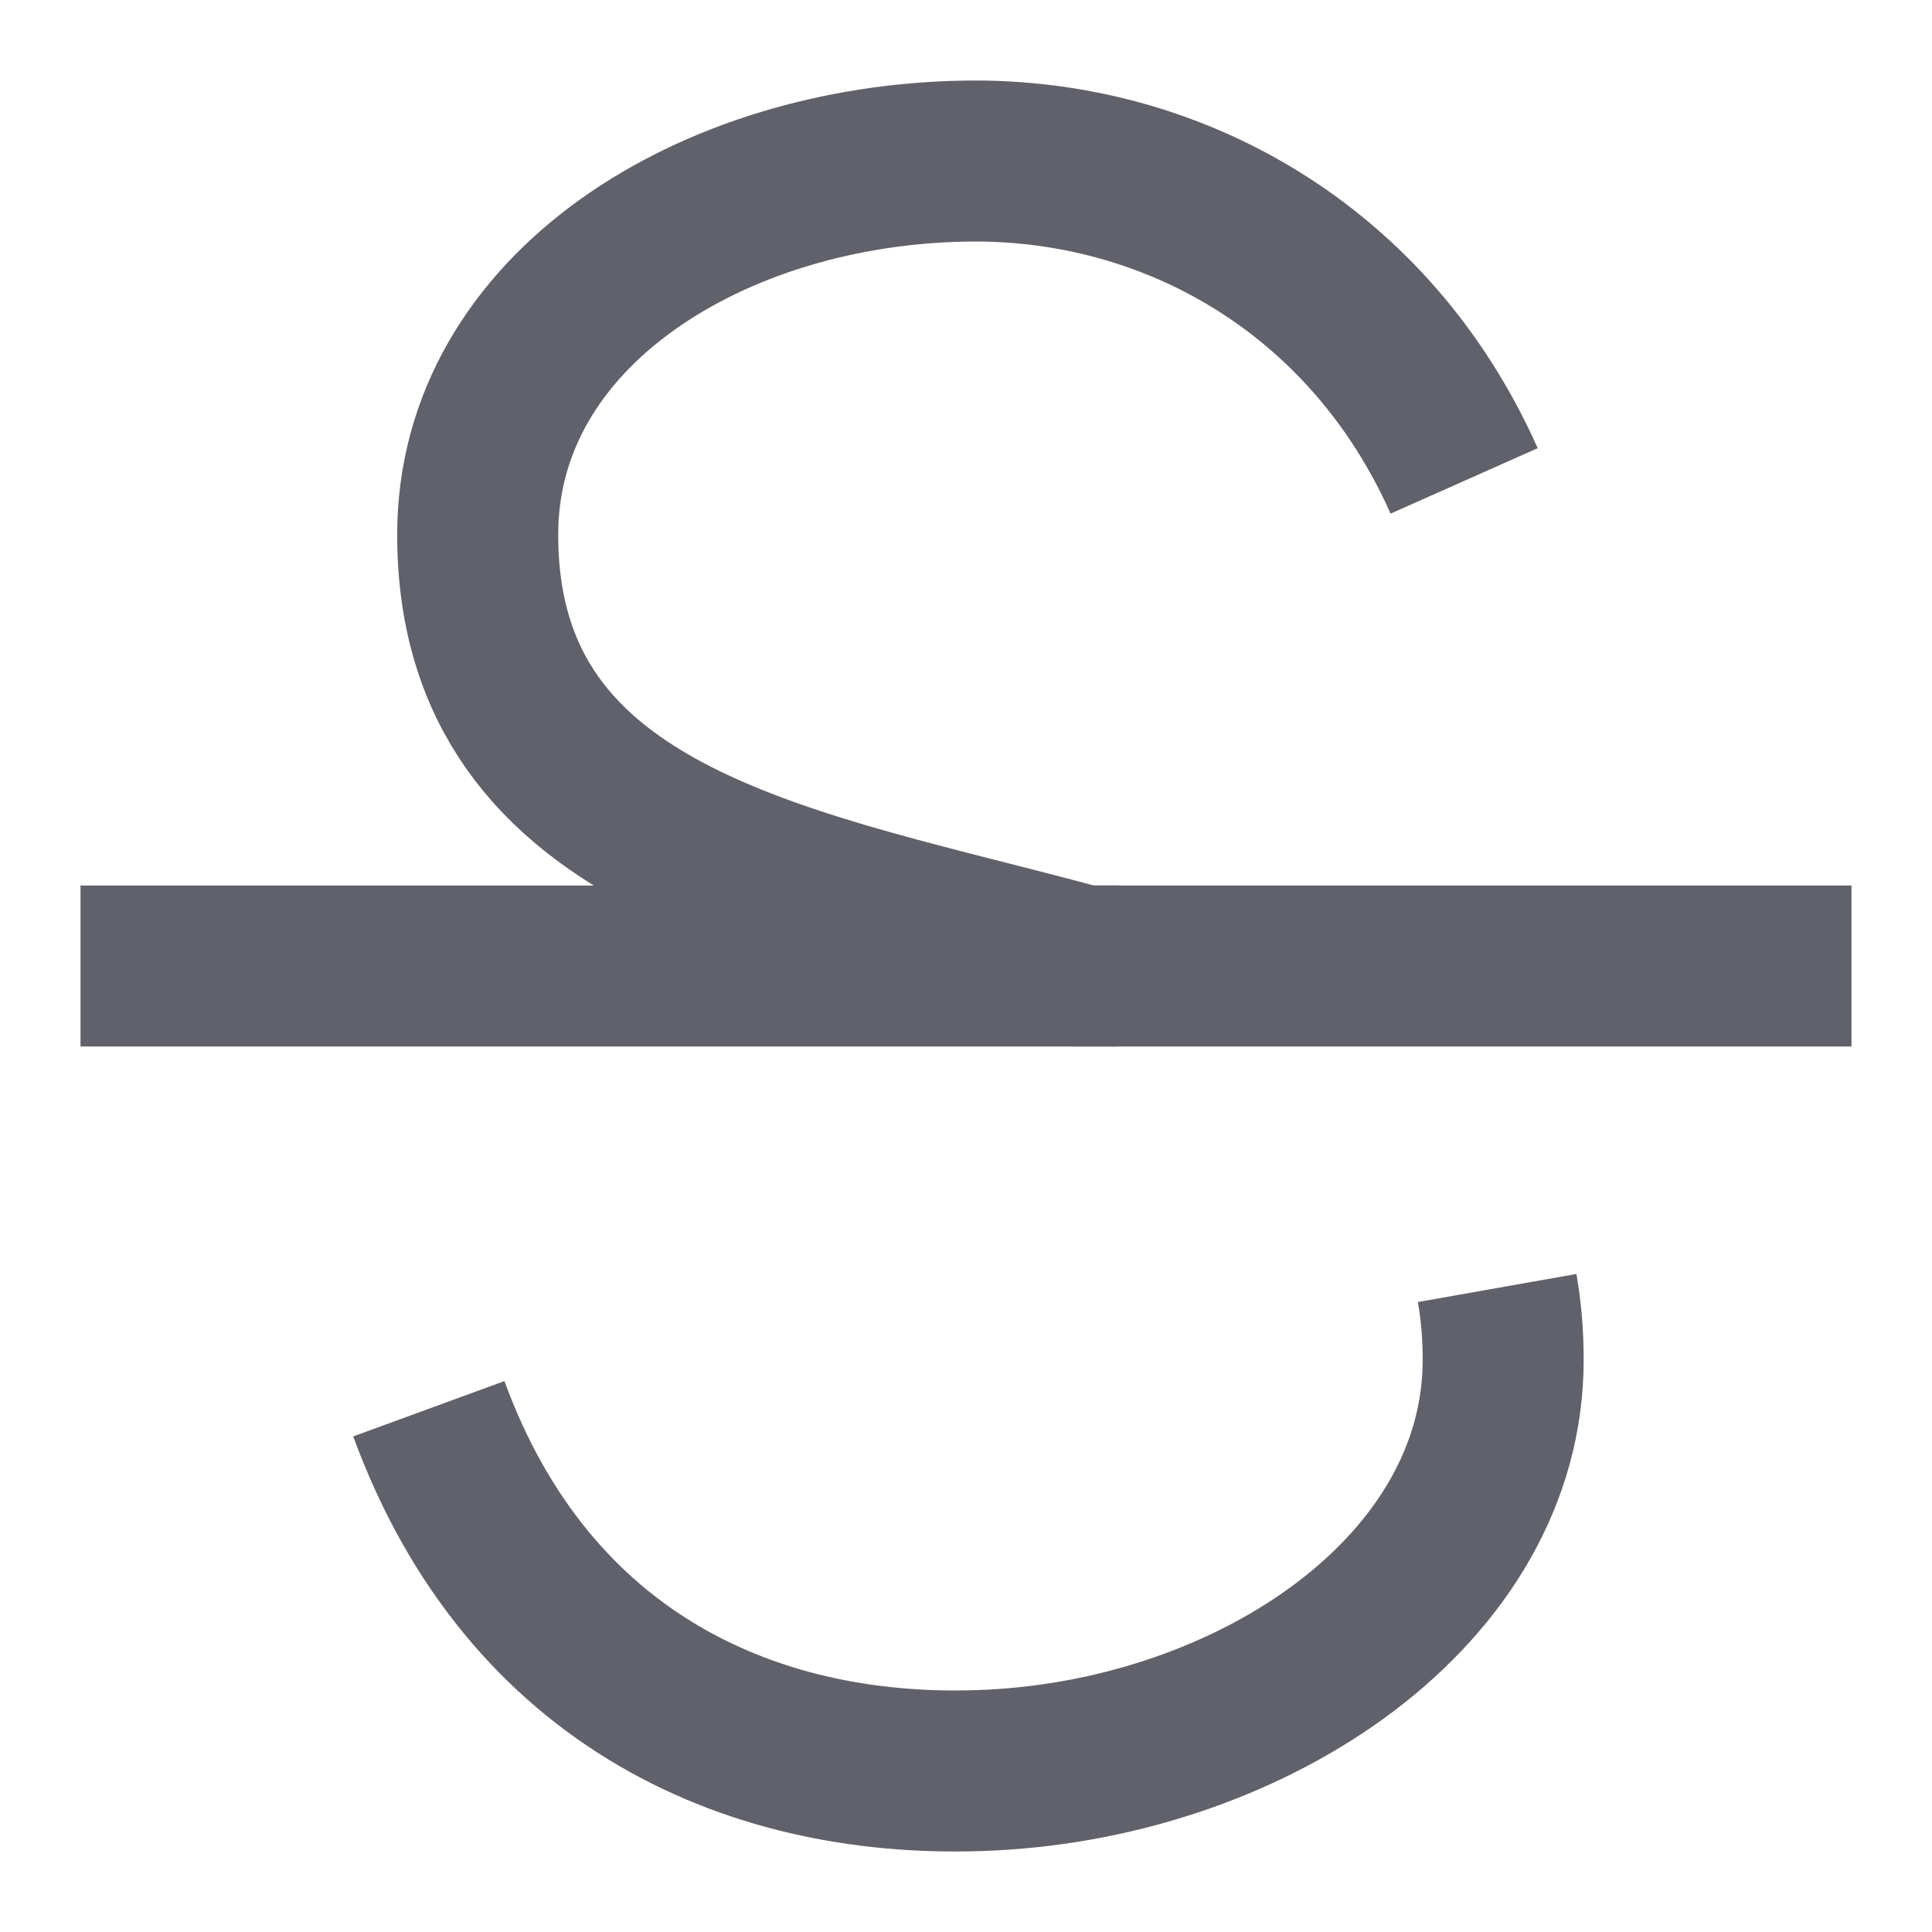<svg xmlns="http://www.w3.org/2000/svg" height="24" width="24" viewBox="0 0 24 24"><path d="M18.598,16c.049,.277,.075,.574,.075,.893,0,2.851-3.078,4.934-6.37,5.096-2.902,.142-5.733-1.092-6.976-4.489" fill="none" stroke="#61616b" stroke-width="2"></path><path d="M18.188,5.974c-1.165-2.619-3.617-4.014-6.188-3.973-3.154,.049-6.066,1.85-6.066,4.641,0,3.877,4.003,4.398,7.521,5.358h.441" fill="none" stroke="#61616b" stroke-width="2"></path><line data-color="color-2" x1="1" y1="12" x2="23" y2="12" fill="none" stroke="#61616b" stroke-width="2"></line></svg>